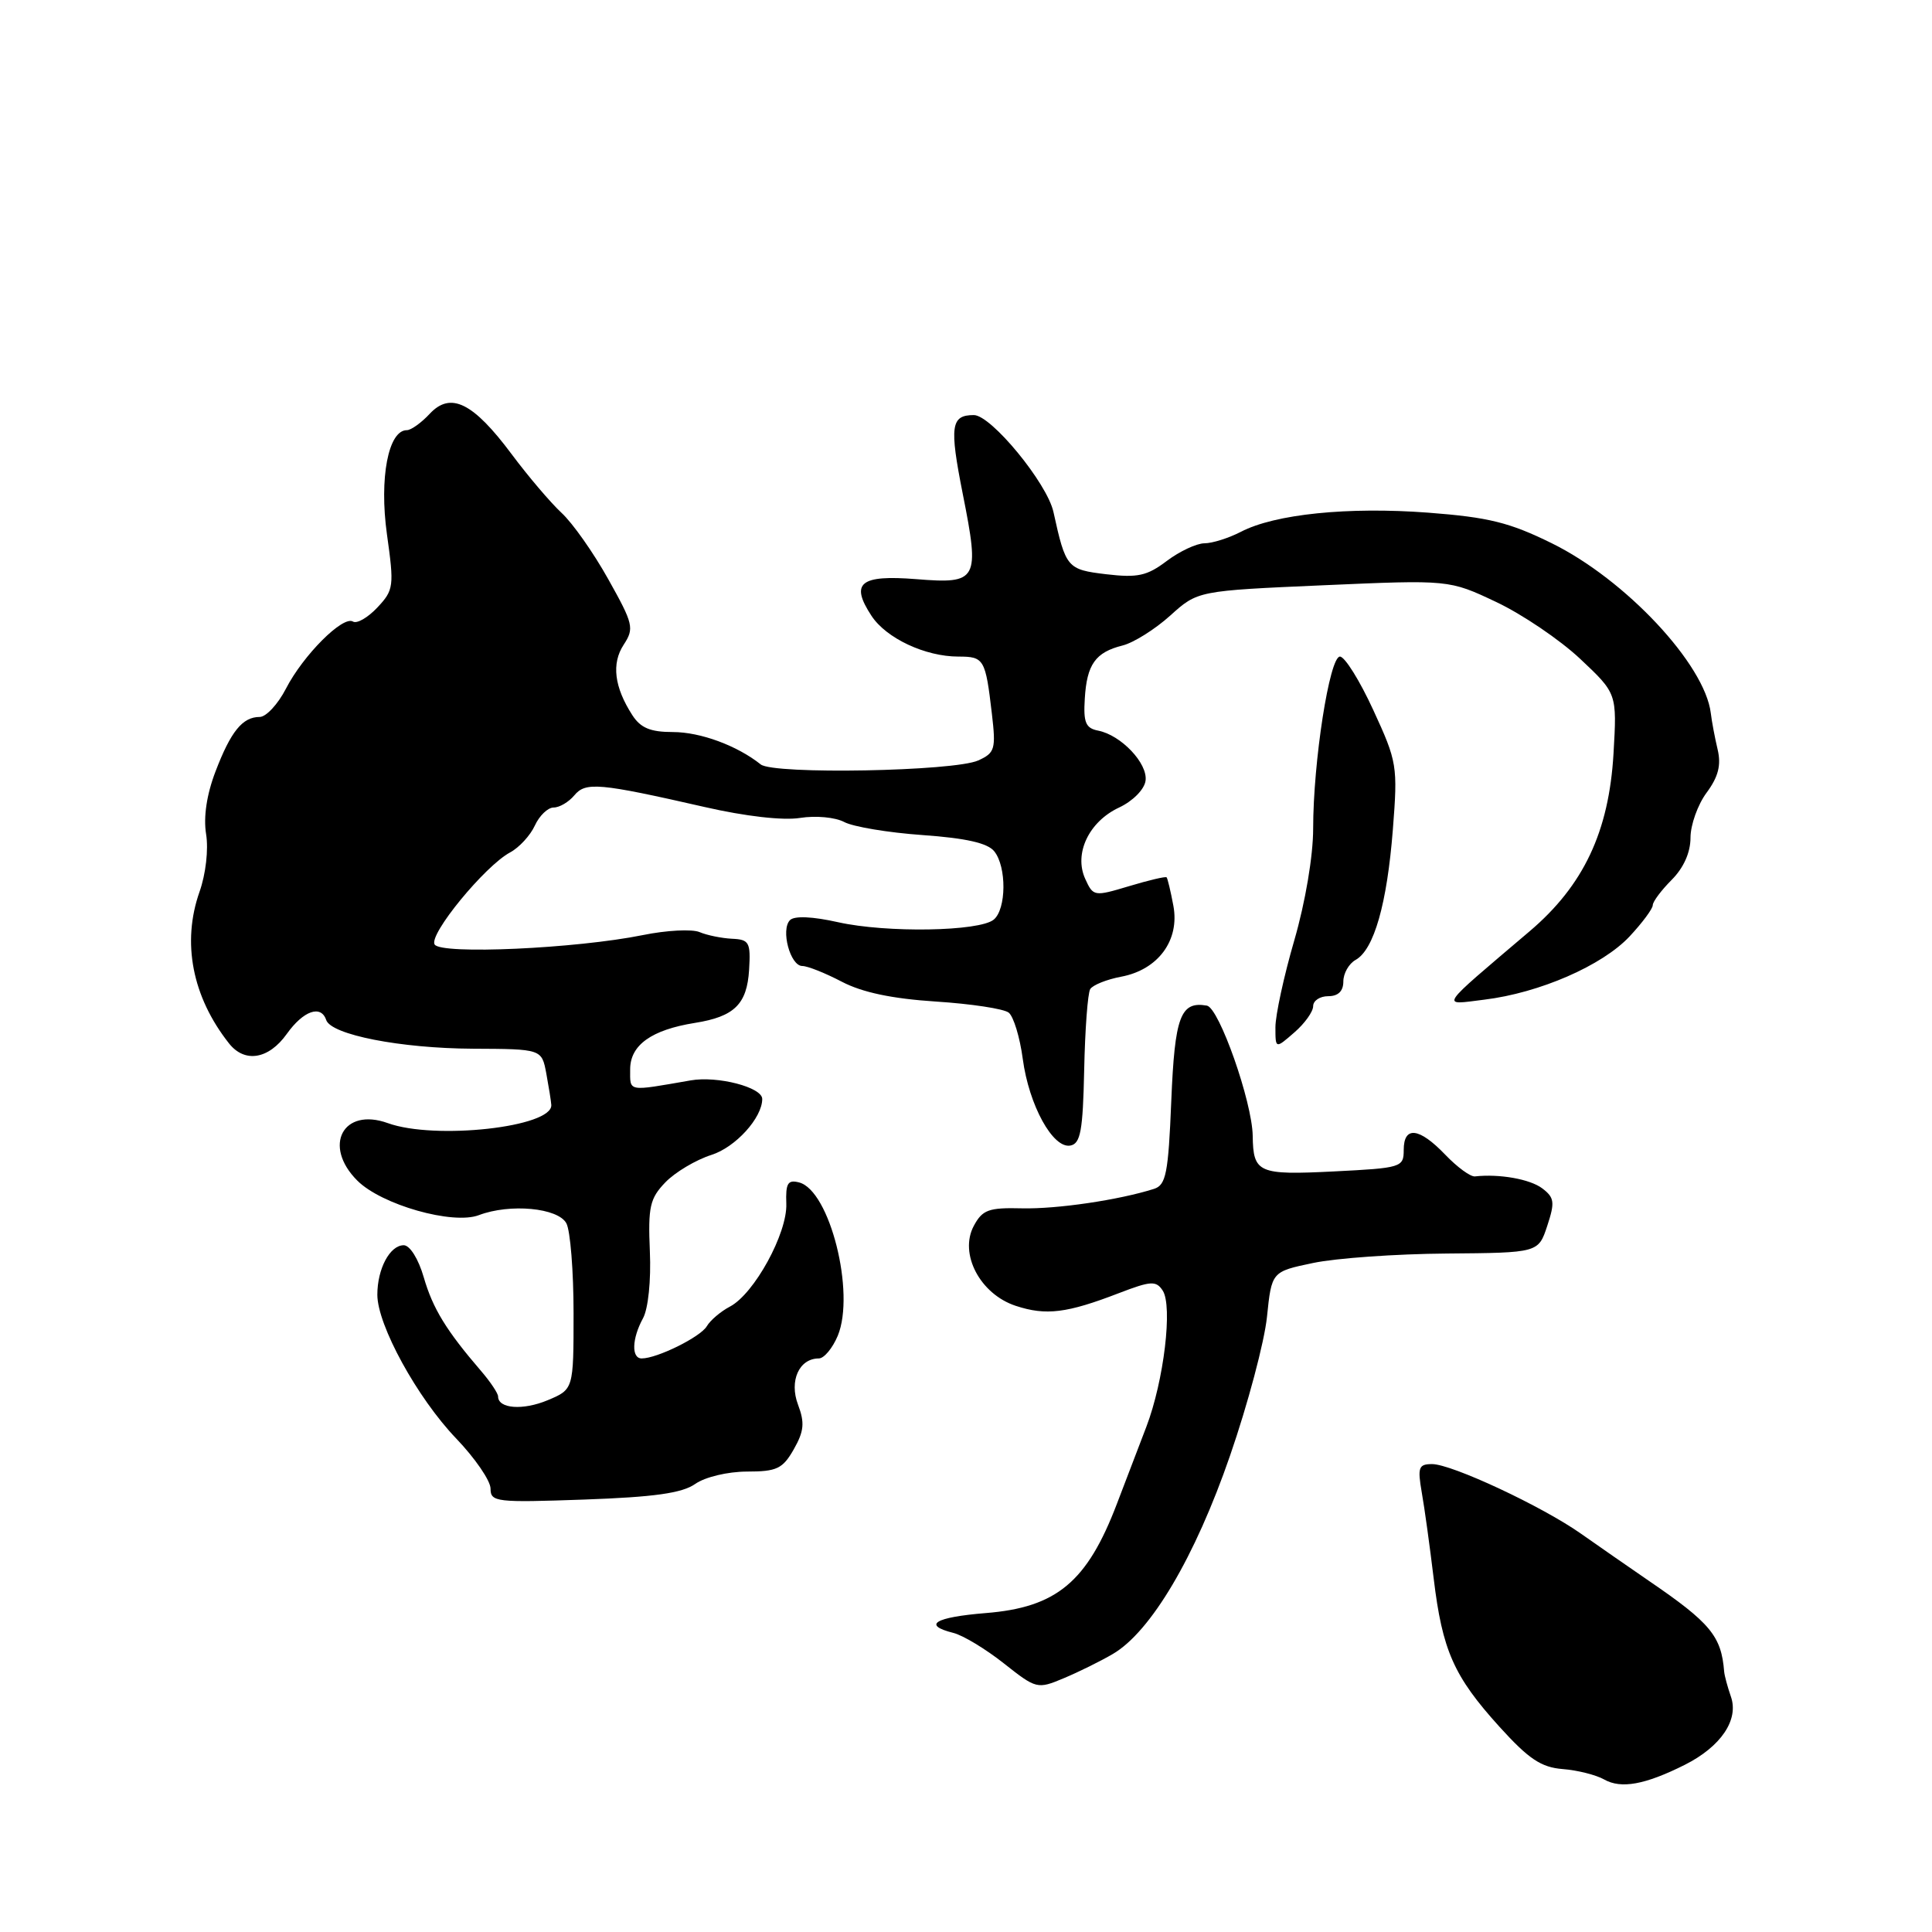 <?xml version="1.0" encoding="UTF-8" standalone="no"?>
<!DOCTYPE svg PUBLIC "-//W3C//DTD SVG 1.1//EN" "http://www.w3.org/Graphics/SVG/1.1/DTD/svg11.dtd" >
<svg xmlns="http://www.w3.org/2000/svg" xmlns:xlink="http://www.w3.org/1999/xlink" version="1.1" viewBox="0 0 256 256">
 <g >
 <path fill="currentColor"
d=" M 223.24 233.85 C 228.03 231.44 230.44 227.88 229.35 224.80 C 228.91 223.53 228.51 222.05 228.46 221.50 C 228.09 216.79 226.64 215.04 218.50 209.48 C 215.75 207.59 211.70 204.78 209.50 203.23 C 204.37 199.61 192.37 194.00 189.76 194.00 C 187.97 194.00 187.82 194.44 188.39 197.75 C 188.76 199.81 189.46 204.94 189.97 209.15 C 191.12 218.70 192.63 222.12 198.69 228.81 C 202.56 233.08 204.20 234.18 207.06 234.41 C 209.02 234.56 211.50 235.19 212.56 235.79 C 214.80 237.06 217.97 236.49 223.24 233.85 Z  M 147.44 219.17 C 152.49 216.23 158.36 206.30 162.98 192.90 C 165.34 186.08 167.54 177.80 167.88 174.50 C 168.50 168.50 168.50 168.50 174.00 167.35 C 177.03 166.71 184.98 166.15 191.67 166.10 C 203.84 166.00 203.84 166.00 205.02 162.43 C 206.05 159.30 205.97 158.69 204.35 157.46 C 202.73 156.24 198.68 155.52 195.44 155.88 C 194.85 155.95 193.08 154.65 191.50 153.00 C 188.04 149.39 186.00 149.16 186.00 152.38 C 186.00 154.68 185.69 154.77 176.75 155.22 C 166.72 155.72 166.06 155.43 165.99 150.50 C 165.92 145.99 161.54 133.54 159.92 133.25 C 156.42 132.64 155.66 134.67 155.20 145.89 C 154.81 155.49 154.50 157.02 152.92 157.53 C 148.26 159.01 140.04 160.22 135.42 160.11 C 130.99 160.00 130.18 160.30 129.03 162.44 C 127.06 166.13 129.86 171.47 134.59 173.03 C 138.60 174.35 141.36 174.01 148.28 171.34 C 152.50 169.72 153.19 169.68 154.06 171.00 C 155.41 173.05 154.22 182.97 151.90 189.05 C 150.85 191.77 149.10 196.36 148.00 199.25 C 144.05 209.62 140.01 212.99 130.62 213.74 C 123.86 214.29 122.16 215.32 126.33 216.37 C 127.61 216.69 130.62 218.51 133.02 220.41 C 137.31 223.80 137.46 223.84 140.94 222.38 C 142.90 221.56 145.82 220.12 147.44 219.17 Z  M 92.12 196.63 C 93.43 195.71 96.42 195.00 98.97 194.99 C 102.94 194.99 103.71 194.62 105.18 192.04 C 106.54 189.64 106.65 188.53 105.74 186.12 C 104.55 182.97 105.89 180.00 108.50 180.00 C 109.19 180.00 110.32 178.64 111.01 176.99 C 113.36 171.29 109.95 157.74 105.89 156.68 C 104.39 156.29 104.09 156.78 104.19 159.50 C 104.34 163.41 99.94 171.44 96.72 173.13 C 95.50 173.77 94.12 174.94 93.65 175.74 C 92.81 177.16 87.07 180.00 85.03 180.00 C 83.64 180.00 83.73 177.37 85.20 174.68 C 85.89 173.42 86.28 169.68 86.11 165.80 C 85.86 159.92 86.11 158.80 88.16 156.67 C 89.45 155.33 92.20 153.69 94.27 153.03 C 97.46 152.02 101.00 148.12 101.00 145.62 C 101.00 144.07 95.08 142.53 91.50 143.16 C 83.05 144.63 83.50 144.71 83.50 141.69 C 83.50 138.48 86.32 136.46 92.08 135.54 C 97.30 134.71 98.98 133.07 99.26 128.50 C 99.48 124.86 99.27 124.49 97.00 124.39 C 95.62 124.32 93.69 123.93 92.70 123.51 C 91.71 123.09 88.33 123.26 85.20 123.90 C 76.31 125.70 58.43 126.51 57.59 125.15 C 56.78 123.84 64.25 114.74 67.59 112.95 C 68.79 112.31 70.27 110.70 70.87 109.39 C 71.47 108.08 72.59 107.00 73.36 107.00 C 74.13 107.00 75.35 106.28 76.09 105.40 C 77.59 103.58 79.36 103.74 93.40 106.94 C 98.77 108.17 103.76 108.74 106.01 108.38 C 108.09 108.05 110.67 108.29 111.86 108.92 C 113.03 109.55 117.70 110.33 122.24 110.65 C 128.01 111.06 130.88 111.71 131.75 112.81 C 133.40 114.88 133.35 120.46 131.68 121.85 C 129.78 123.43 117.46 123.63 111.06 122.20 C 107.68 121.44 105.27 121.33 104.68 121.92 C 103.42 123.18 104.71 128.00 106.31 128.00 C 107.01 128.00 109.36 128.94 111.54 130.08 C 114.25 131.50 118.19 132.33 124.00 132.71 C 128.68 133.01 133.02 133.67 133.66 134.18 C 134.30 134.69 135.14 137.44 135.52 140.30 C 136.34 146.45 139.52 152.24 141.84 151.79 C 143.18 151.53 143.49 149.82 143.66 141.76 C 143.77 136.41 144.13 131.60 144.46 131.06 C 144.80 130.52 146.64 129.78 148.55 129.42 C 153.46 128.50 156.33 124.60 155.48 120.03 C 155.12 118.09 154.71 116.39 154.58 116.25 C 154.44 116.11 152.20 116.64 149.61 117.42 C 144.98 118.81 144.86 118.79 143.80 116.46 C 142.27 113.11 144.28 108.87 148.29 107.00 C 150.10 106.15 151.63 104.61 151.79 103.46 C 152.12 101.17 148.55 97.40 145.50 96.81 C 143.86 96.49 143.54 95.73 143.74 92.58 C 144.01 88.03 145.15 86.43 148.75 85.53 C 150.22 85.16 153.05 83.38 155.06 81.57 C 158.70 78.28 158.70 78.28 175.36 77.55 C 192.02 76.82 192.02 76.82 198.26 79.77 C 201.69 81.39 206.70 84.78 209.38 87.30 C 214.26 91.89 214.26 91.89 213.80 99.83 C 213.20 110.19 209.84 117.33 202.67 123.41 C 190.39 133.85 190.83 133.18 196.68 132.46 C 203.99 131.57 212.32 127.94 215.93 124.08 C 217.62 122.27 219.00 120.41 219.00 119.94 C 219.00 119.47 220.13 117.97 221.50 116.59 C 223.09 115.00 224.00 112.96 224.00 111.00 C 224.00 109.31 224.96 106.62 226.13 105.04 C 227.69 102.93 228.08 101.39 227.60 99.33 C 227.23 97.77 226.82 95.60 226.69 94.50 C 225.91 88.03 215.39 76.79 205.61 71.98 C 200.01 69.22 197.23 68.54 189.24 67.93 C 178.64 67.13 168.91 68.12 164.42 70.47 C 162.81 71.30 160.64 71.99 159.59 71.99 C 158.55 72.00 156.30 73.05 154.59 74.34 C 151.98 76.31 150.74 76.58 146.58 76.09 C 141.40 75.47 141.22 75.26 139.59 67.85 C 138.76 64.03 131.33 55.00 129.04 55.00 C 125.99 55.00 125.79 56.45 127.57 65.44 C 129.85 76.90 129.58 77.40 121.41 76.74 C 113.96 76.15 112.62 77.24 115.47 81.59 C 117.42 84.57 122.59 87.00 127.00 87.00 C 130.40 87.00 130.58 87.32 131.43 94.58 C 131.98 99.26 131.83 99.76 129.63 100.76 C 126.45 102.21 102.50 102.65 100.80 101.29 C 97.68 98.80 92.81 97.00 89.16 97.00 C 86.18 97.00 84.88 96.46 83.78 94.75 C 81.39 91.04 81.01 87.92 82.64 85.43 C 84.06 83.26 83.93 82.69 80.60 76.75 C 78.65 73.25 75.86 69.29 74.40 67.95 C 72.95 66.60 69.98 63.11 67.81 60.20 C 62.69 53.33 59.71 51.86 56.94 54.83 C 55.83 56.02 54.47 57.00 53.91 57.00 C 51.45 57.00 50.24 63.36 51.27 70.78 C 52.24 77.70 52.18 78.18 50.00 80.50 C 48.74 81.84 47.29 82.68 46.77 82.36 C 45.44 81.54 40.17 86.82 37.89 91.25 C 36.83 93.31 35.26 95.00 34.41 95.00 C 32.13 95.00 30.58 96.92 28.55 102.24 C 27.39 105.27 26.94 108.26 27.31 110.53 C 27.64 112.56 27.27 115.81 26.44 118.16 C 24.07 124.88 25.47 132.08 30.34 138.25 C 32.42 140.89 35.60 140.37 38.00 137.00 C 40.19 133.93 42.53 133.10 43.22 135.15 C 43.87 137.11 53.06 138.91 62.64 138.96 C 71.78 139.00 71.78 139.00 72.39 142.25 C 72.72 144.04 73.02 145.91 73.05 146.41 C 73.24 149.35 57.64 151.08 51.39 148.82 C 45.46 146.68 42.73 151.82 47.34 156.43 C 50.54 159.64 60.01 162.33 63.46 161.01 C 67.58 159.45 73.95 160.04 75.05 162.10 C 75.57 163.07 76.00 168.42 76.00 173.99 C 76.00 184.10 76.00 184.10 72.56 185.54 C 69.28 186.91 66.00 186.66 66.00 185.04 C 66.00 184.63 64.99 183.11 63.75 181.67 C 59.13 176.30 57.35 173.39 56.15 169.25 C 55.45 166.82 54.31 165.00 53.50 165.00 C 51.66 165.00 50.00 168.12 50.00 171.56 C 50.00 175.58 55.29 185.23 60.45 190.61 C 62.95 193.22 65.00 196.21 65.00 197.25 C 65.00 199.03 65.75 199.11 77.40 198.70 C 86.69 198.37 90.38 197.85 92.12 196.63 Z  M 174.00 133.32 C 174.00 132.59 174.90 132.00 176.00 132.00 C 177.32 132.00 178.00 131.33 178.00 130.05 C 178.00 128.98 178.73 127.69 179.63 127.19 C 182.06 125.83 183.79 119.76 184.56 109.93 C 185.22 101.48 185.13 100.95 181.97 94.09 C 180.18 90.19 178.19 87.00 177.55 87.00 C 176.17 87.00 174.00 100.93 174.00 109.79 C 174.00 113.41 172.97 119.53 171.50 124.60 C 170.12 129.34 169.00 134.52 169.00 136.11 C 169.00 138.99 169.00 138.99 171.50 136.81 C 172.88 135.62 174.00 134.05 174.00 133.32 Z "/>
</g>
</svg>